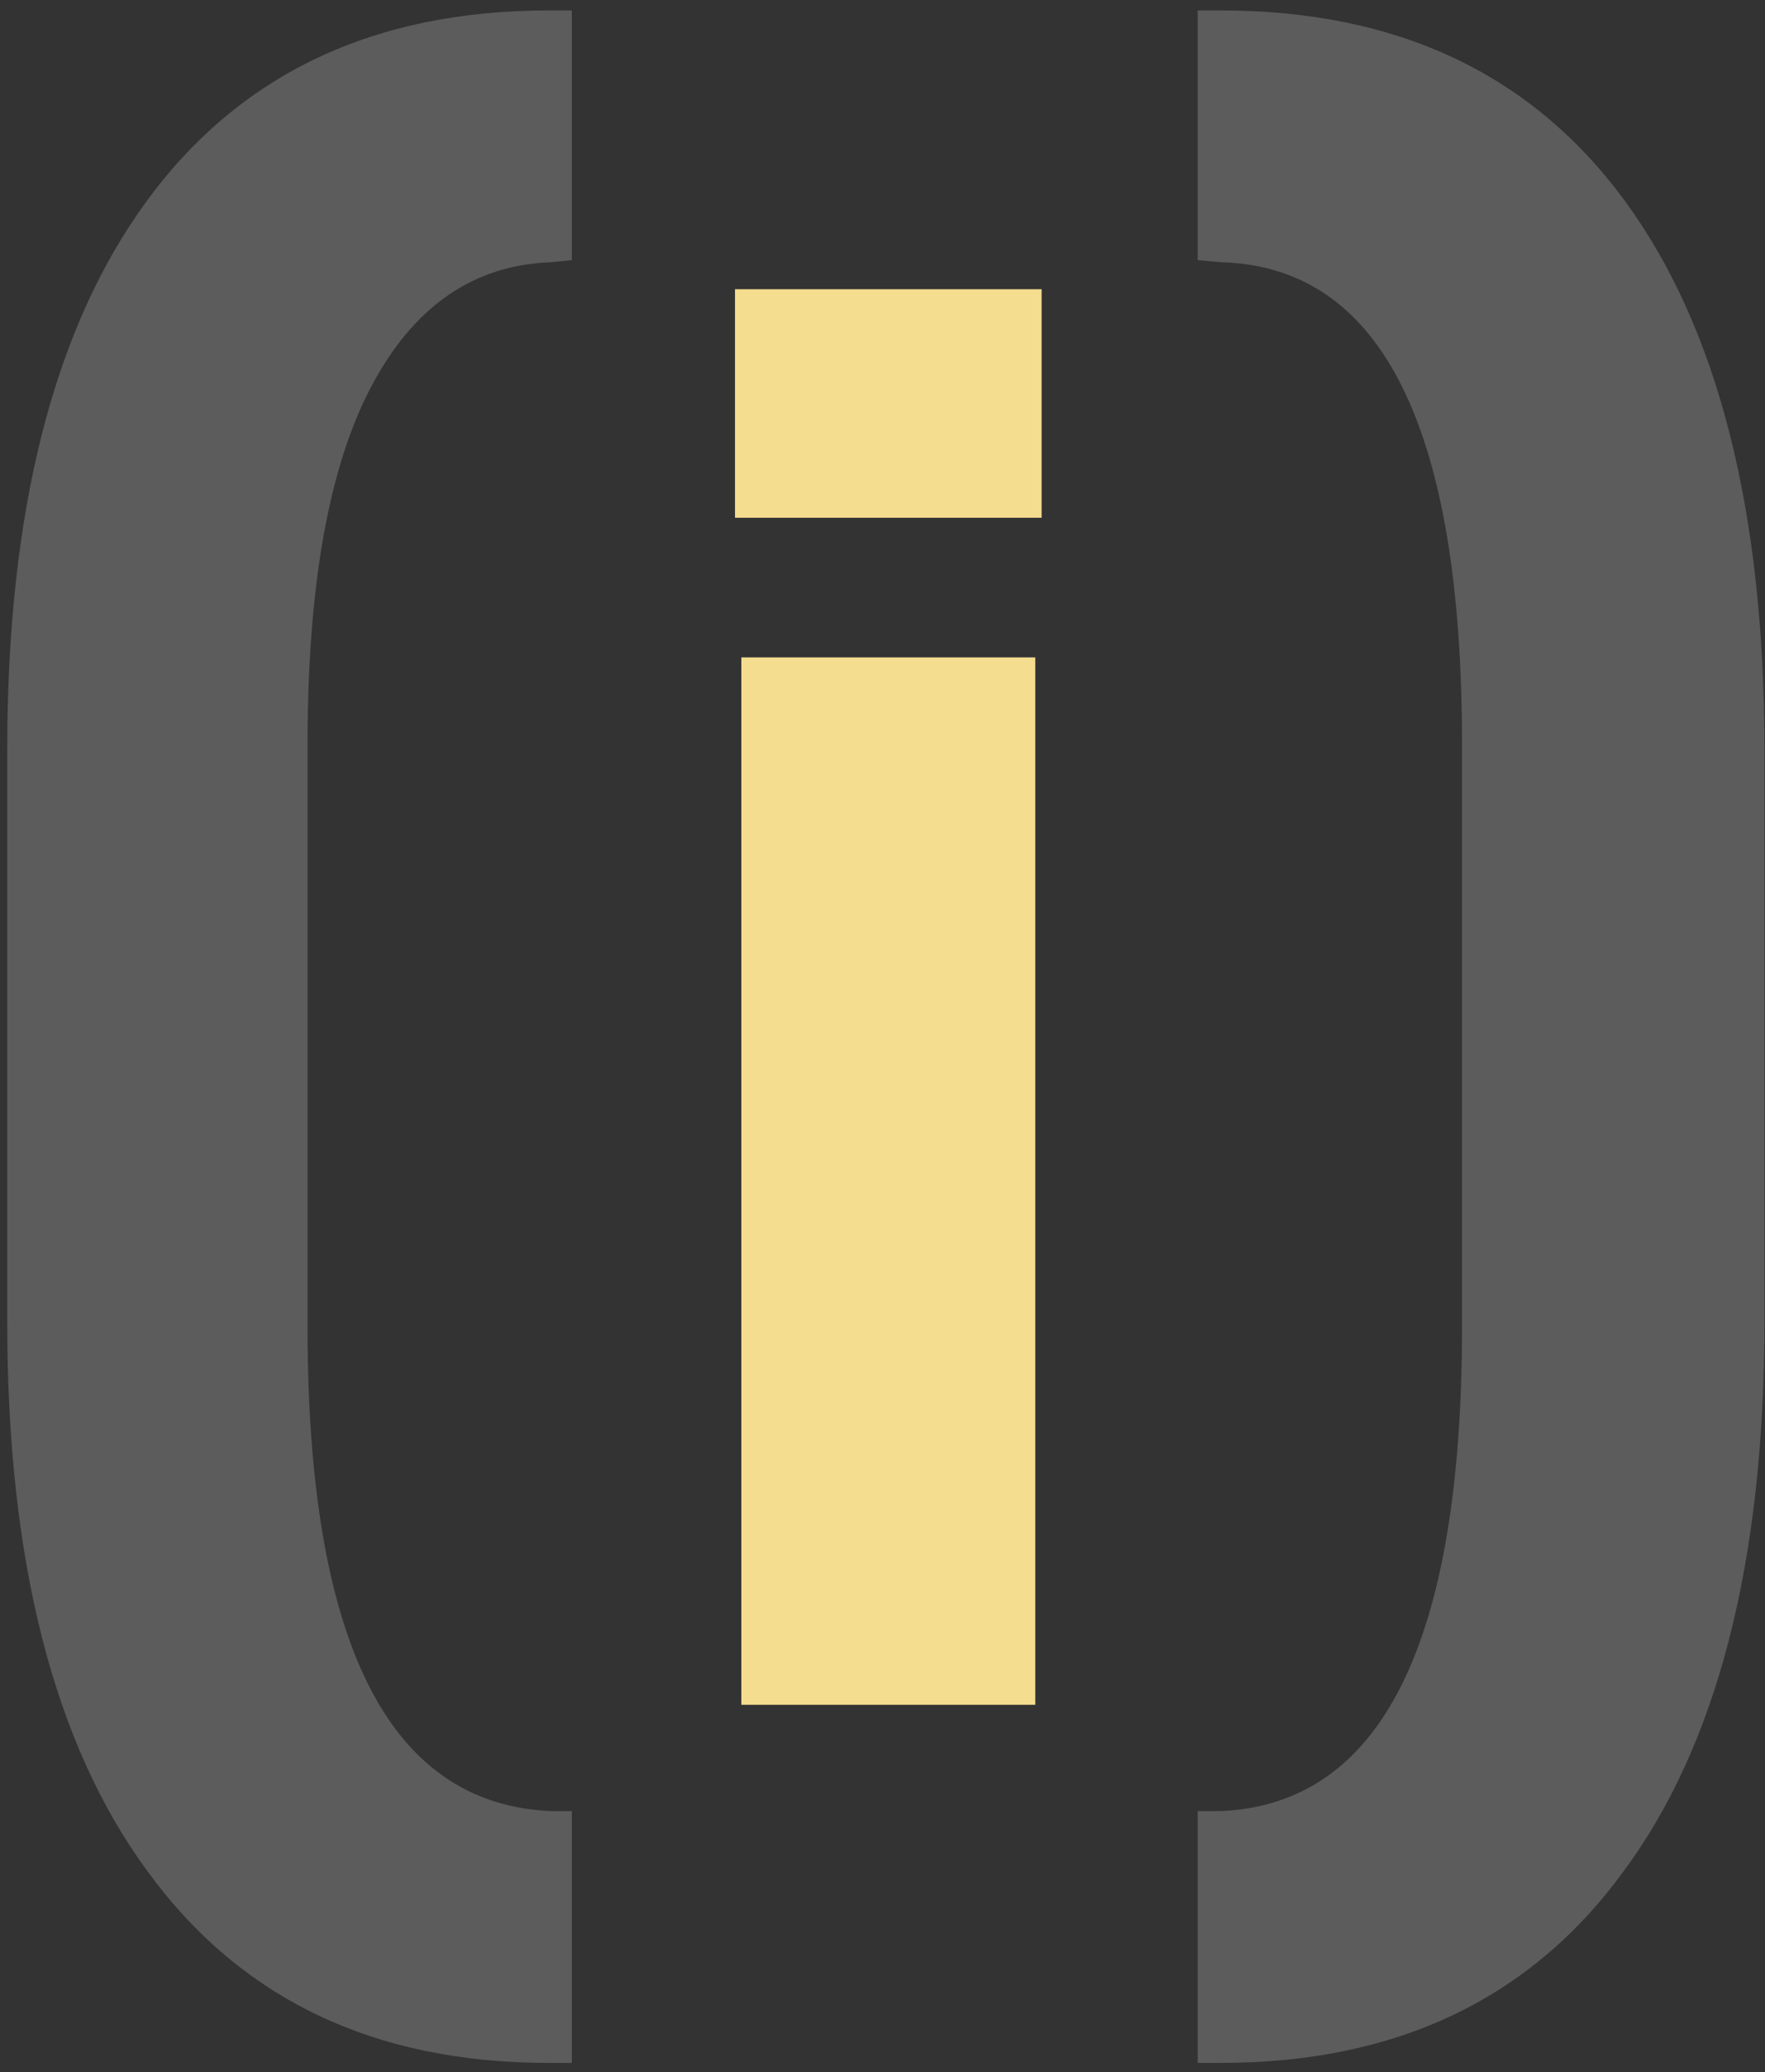 <svg width="150" height="176" viewBox="0 0 150 176" fill="none" xmlns="http://www.w3.org/2000/svg">
<rect x="0" y="0" width="150" height="176" fill="#333333" stroke="none"/>
<path d="M149.949 112.308C149.949 132.675 145.936 148.25 137.909 159.033C130.001 169.815 118.62 175.207 103.764 175.207H101.787V153.821H103.764C117.422 153.222 124.251 139.504 124.251 112.668V63.248C124.251 36.291 117.422 22.633 103.764 22.274L101.787 22.094V0.888H103.764C118.74 0.888 130.181 6.279 138.088 17.062C145.996 27.845 149.949 43.36 149.949 63.607V112.308Z" fill="white" fill-opacity="0.2"/>
<path d="M0.617 63.607C0.617 43.36 4.571 27.845 12.478 17.062C20.385 6.279 31.767 0.888 46.623 0.888H48.6V22.094L46.803 22.274C40.213 22.513 35.121 26.047 31.527 32.877C27.933 39.706 26.136 49.829 26.136 63.248V112.668C26.136 139.504 33.025 153.222 46.803 153.821H48.6V175.207H46.623C31.767 175.207 20.385 169.755 12.478 158.853C4.571 148.07 0.617 132.556 0.617 112.308V63.607Z" fill="white" fill-opacity="0.2"/>
<path d="M62.465 43.974V24.565H88.523V43.974H62.465ZM87.984 144.791H63.004V55.835H87.984V144.791Z" fill="#F5DD90"/>
</svg>

